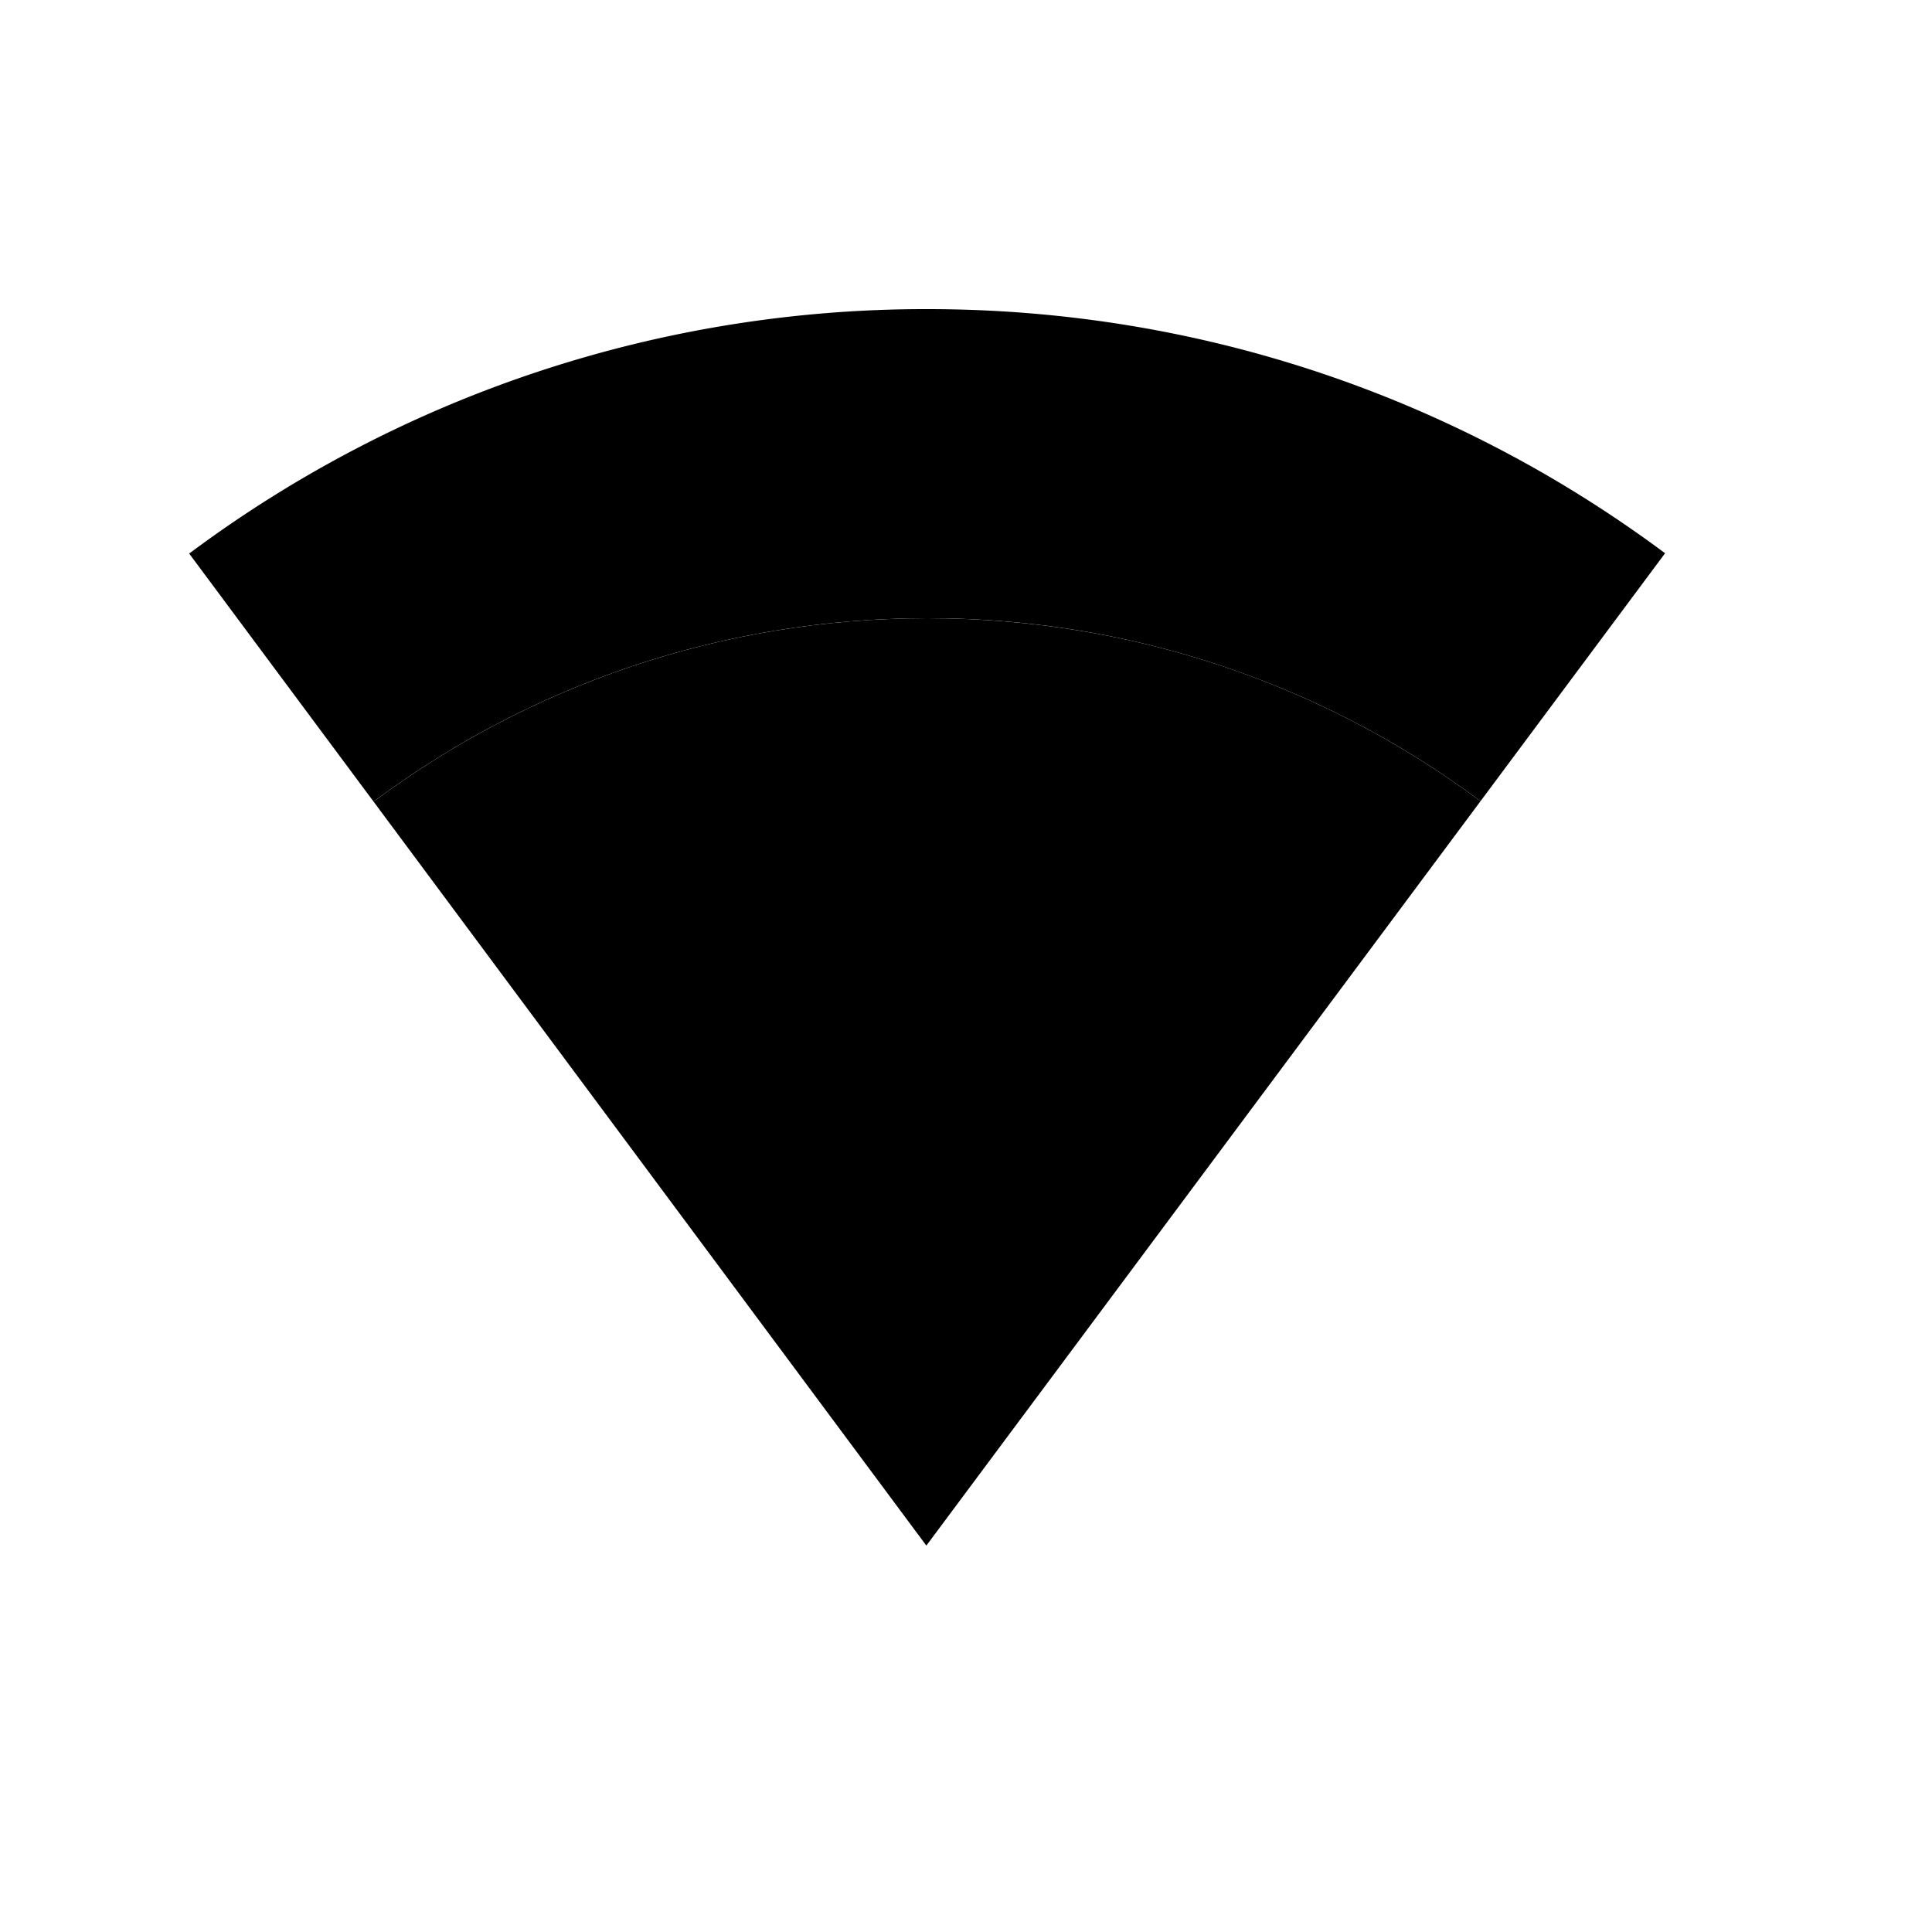 <svg xmlns="http://www.w3.org/2000/svg" viewBox="0 0 25 25"><g fill-rule="evenodd"><path d="M19.158 10.367A11.947 11.947 0 0012 8c-2.686 0-5.166.883-7.166 2.373l-2.386-3.21A15.929 15.929 0 0112 4c3.578 0 6.881 1.174 9.546 3.159l-2.388 3.208z"/><path fill="currentColor" d="M4.834 10.373C6.834 8.883 9.314 8 12 8c2.682 0 5.16.88 7.158 2.367L11.987 20l-7.153-9.627z"/></g></svg>
